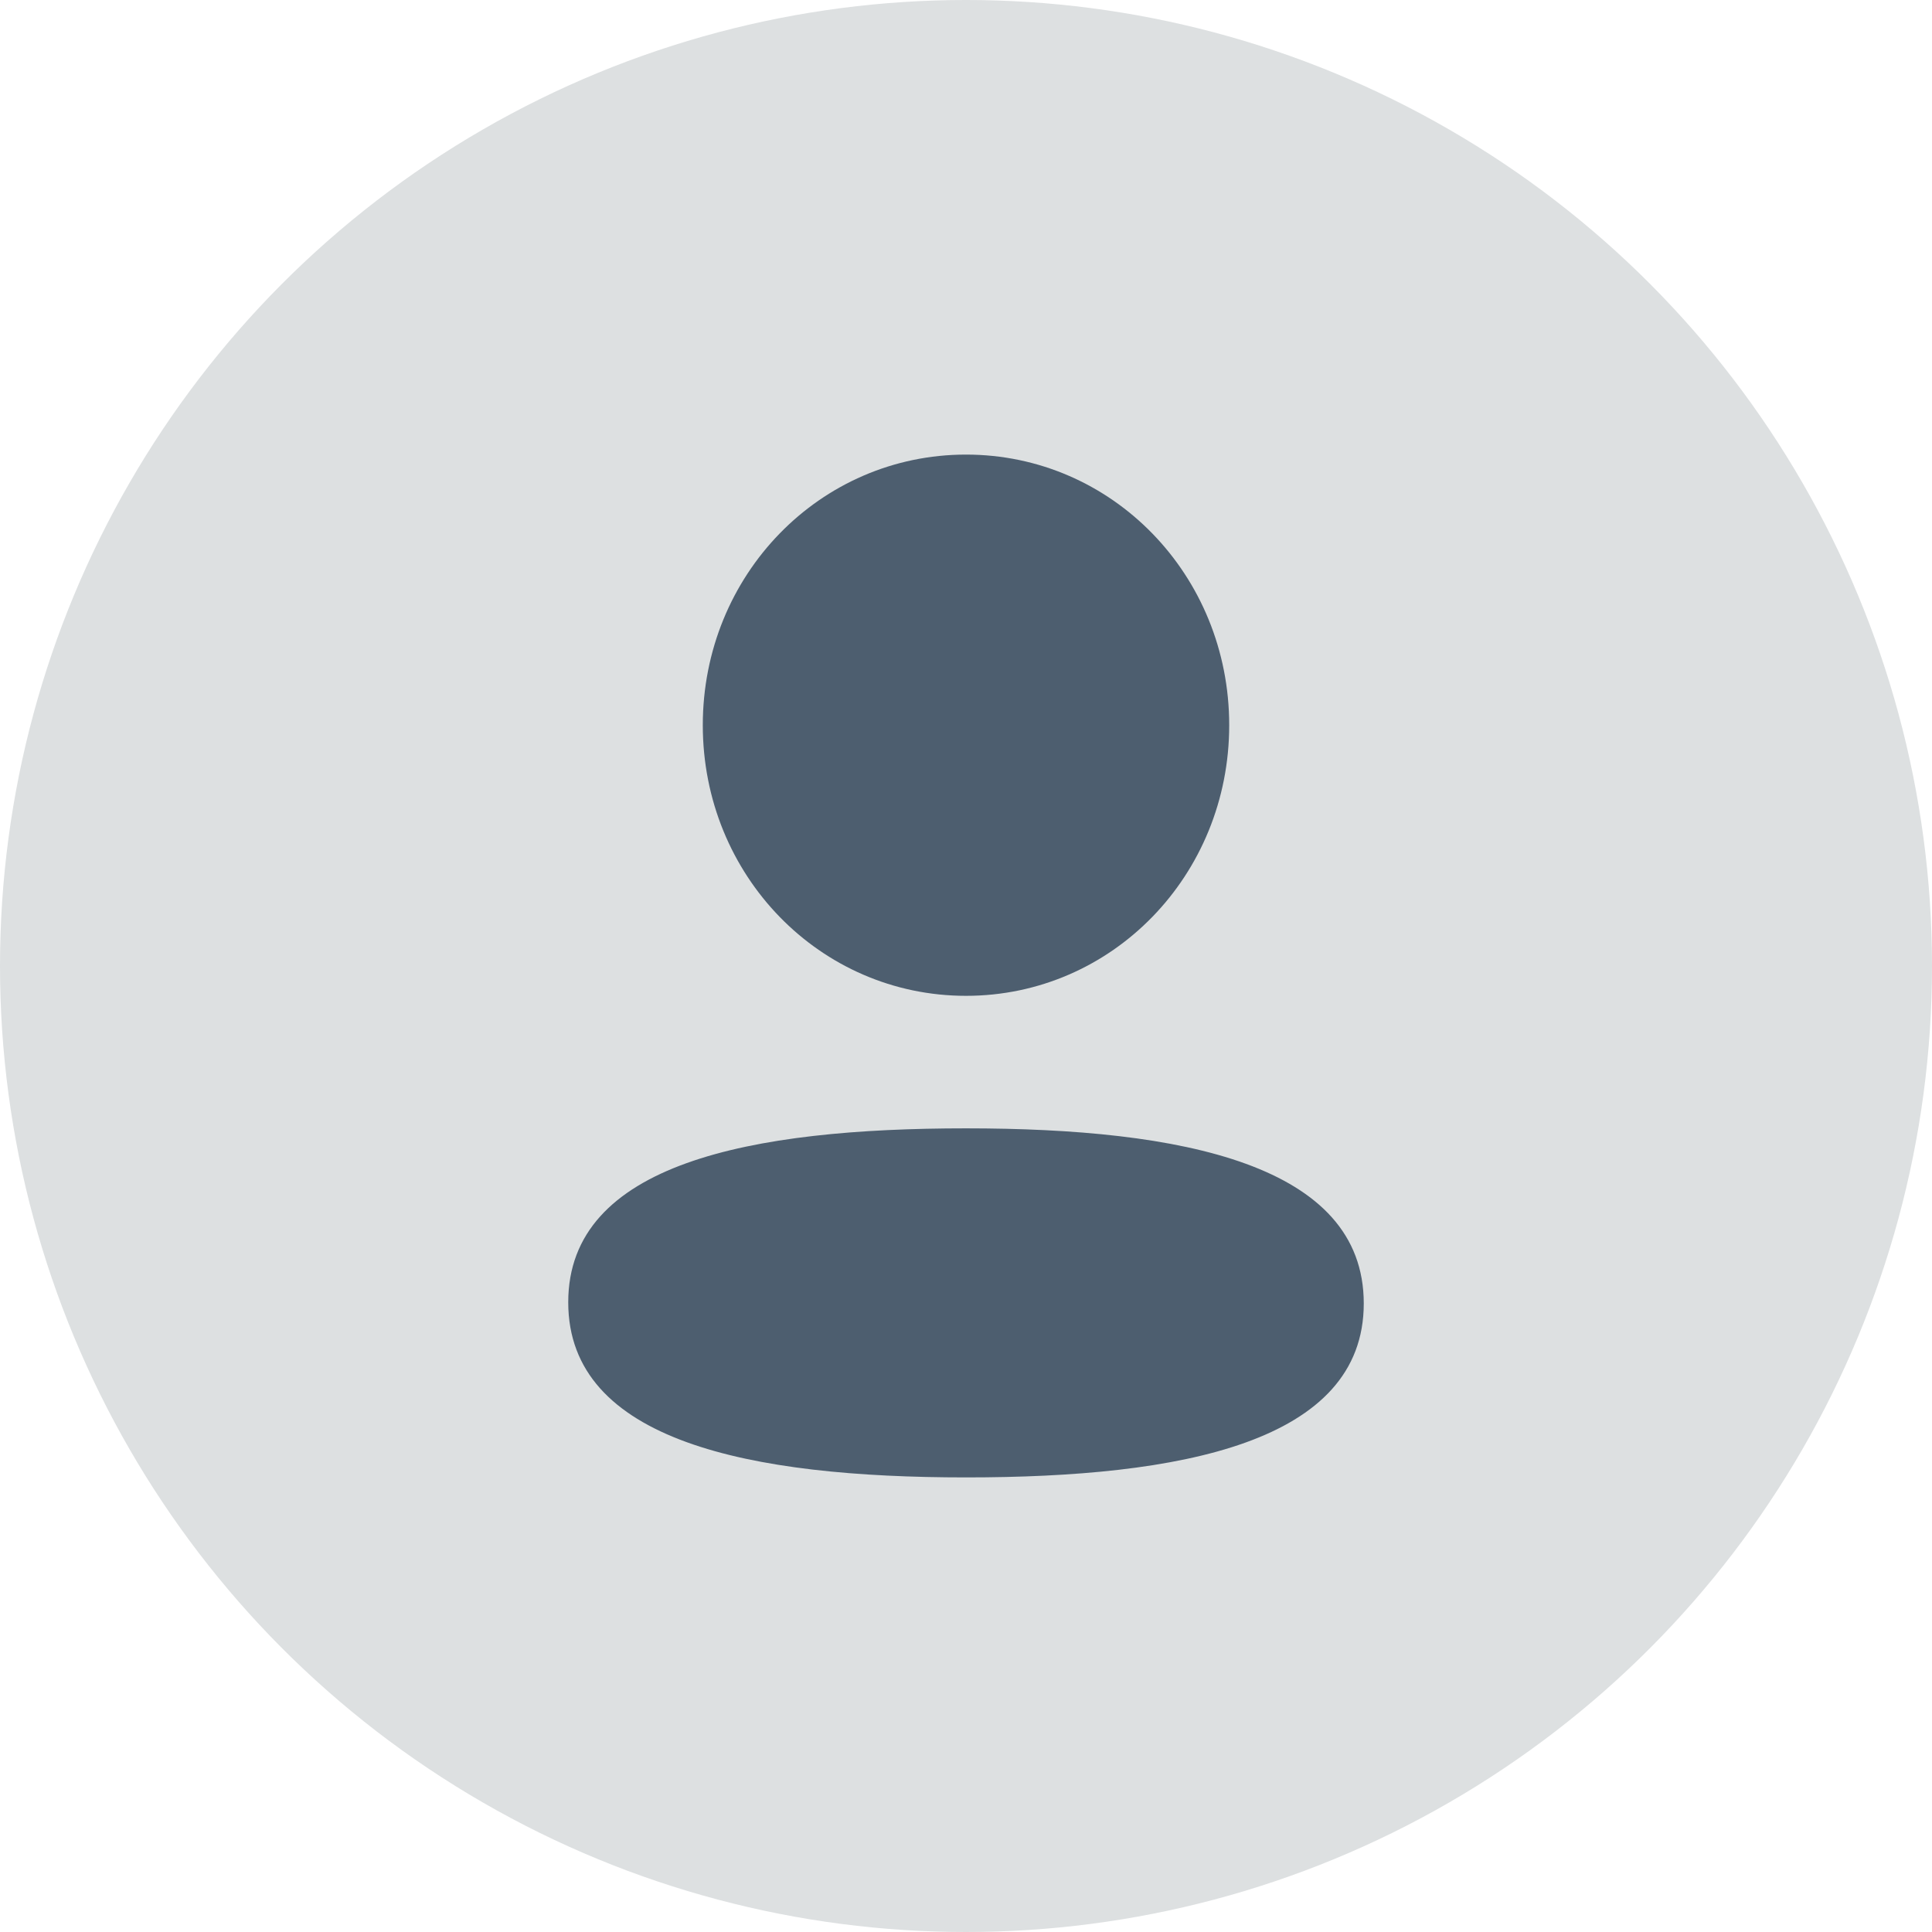 <svg width="34" height="34" viewBox="0 0 34 34" fill="none" xmlns="http://www.w3.org/2000/svg">
<circle cx="17" cy="17" r="17" fill="#DDE0E1"/>
<path fill-rule="evenodd" clip-rule="evenodd" d="M21.632 12.762C21.632 15.405 19.572 17.525 17 17.525C14.429 17.525 12.368 15.405 12.368 12.762C12.368 10.119 14.429 8 17 8C19.572 8 21.632 10.119 21.632 12.762ZM17 26C13.205 26 10 25.366 10 22.918C10 20.468 13.225 19.857 17 19.857C20.796 19.857 24 20.491 24 22.939C24 25.388 20.775 26 17 26Z" fill="#4D5E6F"/>
</svg>
